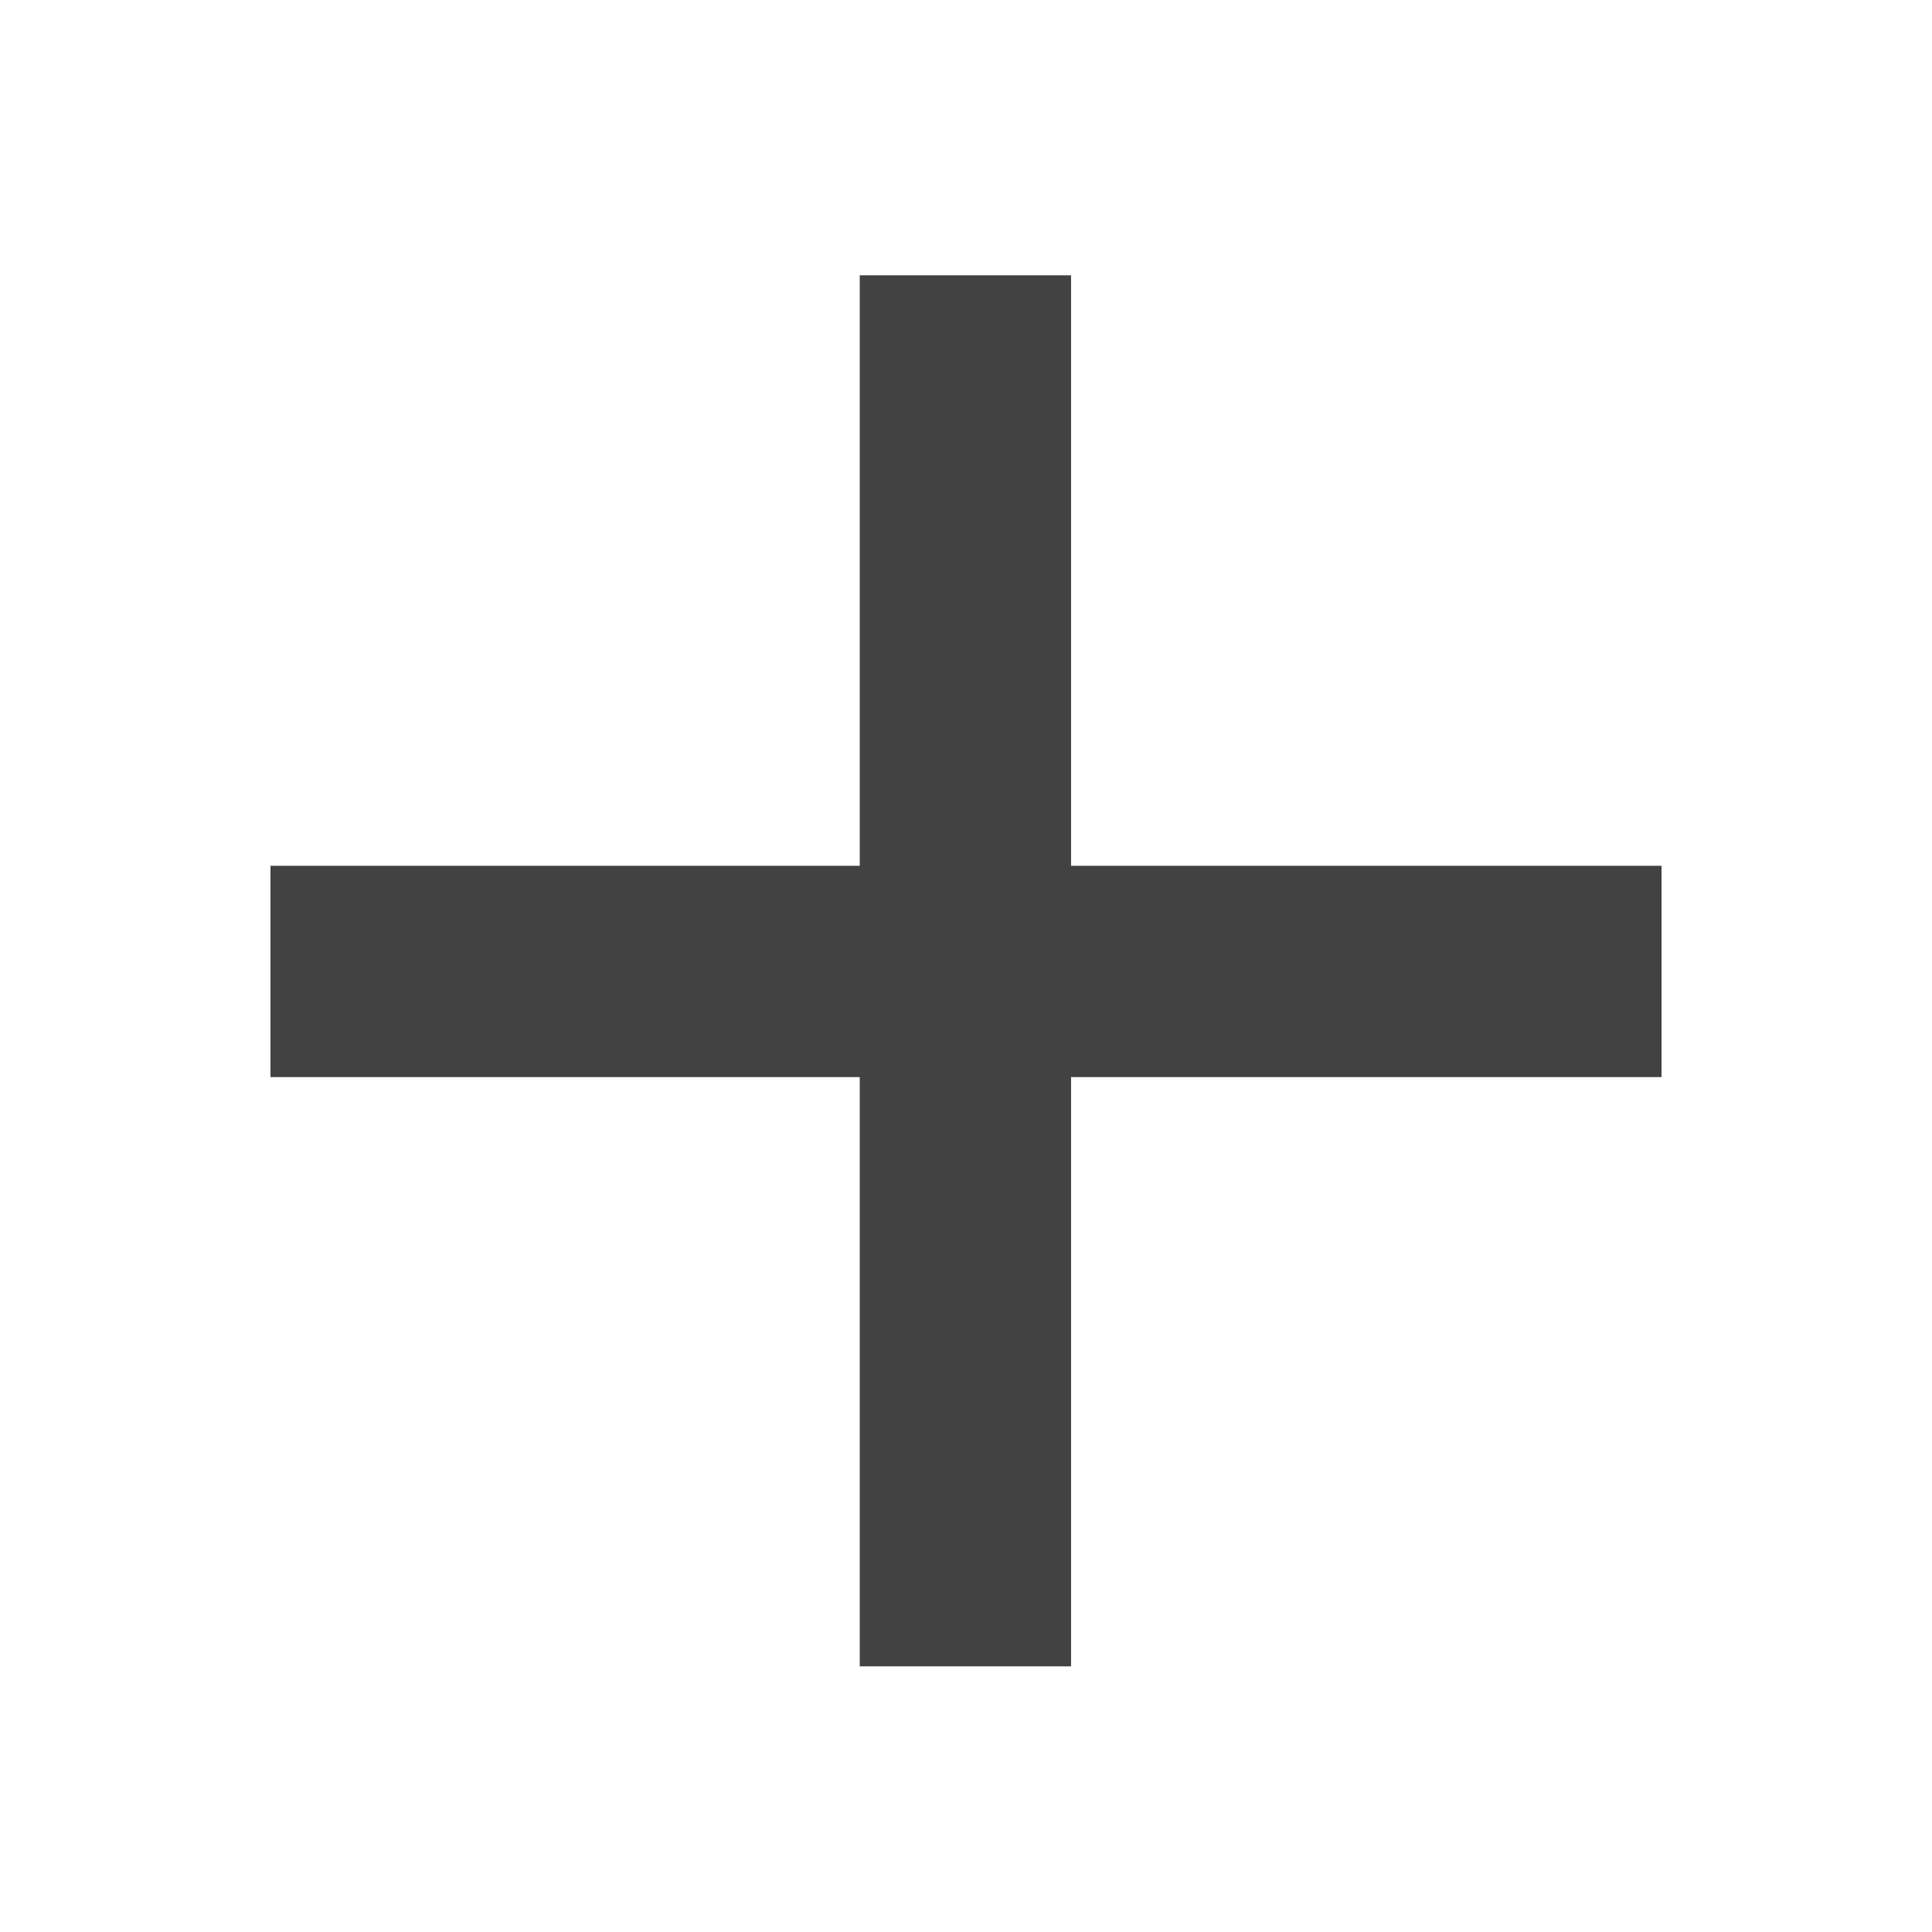 <svg xmlns="http://www.w3.org/2000/svg" viewBox="0 0 16 16"><defs><style>.cls-1{fill:#424242;}</style></defs><title>Add_lighttheme</title><g id="Add"><rect class="cls-1" x="7.13" y="2.28" width="1.75" height="11.52" transform="translate(16.04 0.04) rotate(90)"/><rect class="cls-1" x="7.13" y="2.28" width="1.75" height="11.52" transform="translate(16 16.08) rotate(180)"/></g></svg>